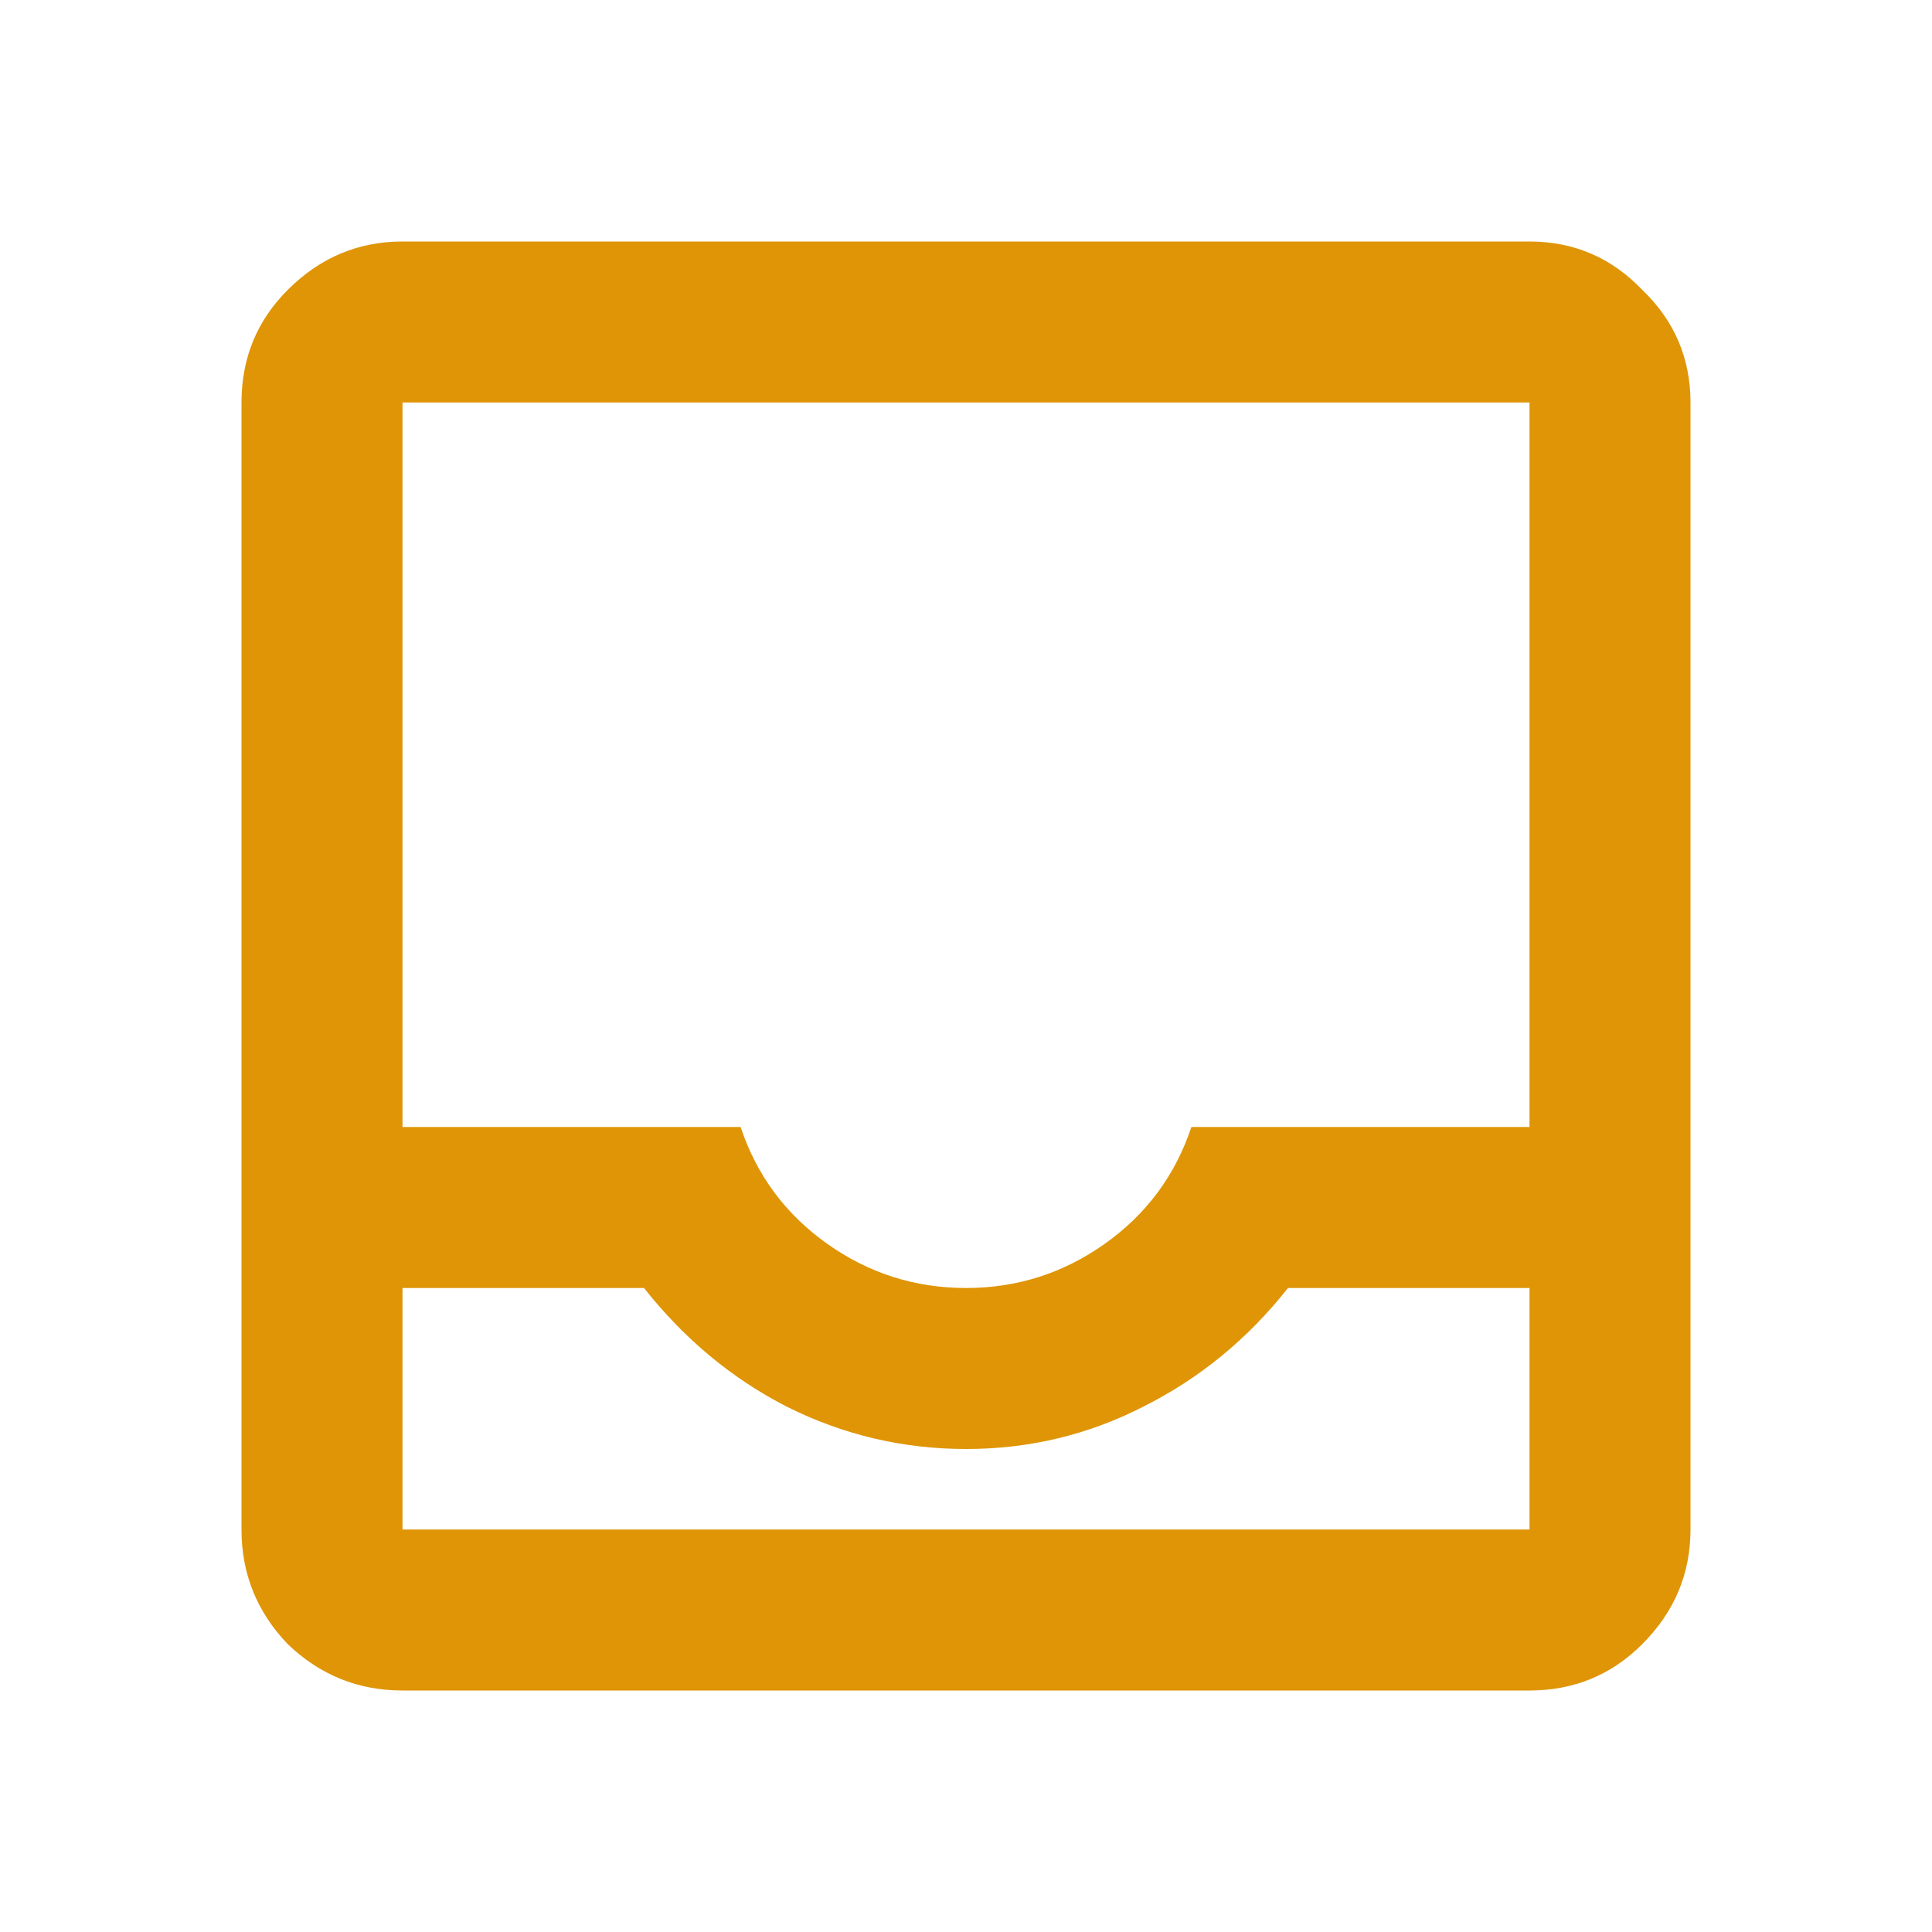 <svg width="57" height="57" viewBox="0 0 57 57" fill="none" xmlns="http://www.w3.org/2000/svg">
<path d="M11.875 49.875C10.569 49.875 9.441 49.42 8.491 48.509C7.58 47.559 7.125 46.431 7.125 45.125V11.875C7.125 10.569 7.58 9.46 8.491 8.55C9.441 7.6 10.569 7.125 11.875 7.125H45.125C46.431 7.125 47.54 7.6 48.45 8.55C49.4 9.46 49.875 10.569 49.875 11.875V45.125C49.875 46.431 49.4 47.559 48.45 48.509C47.54 49.42 46.431 49.875 45.125 49.875H11.875ZM11.875 45.125H45.125V38H38C36.812 39.504 35.388 40.672 33.725 41.503C32.102 42.334 30.36 42.75 28.5 42.75C26.64 42.75 24.878 42.334 23.216 41.503C21.593 40.672 20.188 39.504 19 38H11.875V45.125ZM28.5 38C30.004 38 31.37 37.565 32.597 36.694C33.824 35.823 34.675 34.675 35.15 33.25H45.125V11.875H11.875V33.25H21.85C22.325 34.675 23.176 35.823 24.403 36.694C25.63 37.565 26.996 38 28.5 38ZM11.875 45.125H19C20.188 45.125 21.593 45.125 23.216 45.125C24.878 45.125 26.64 45.125 28.5 45.125C30.36 45.125 32.102 45.125 33.725 45.125C35.388 45.125 36.812 45.125 38 45.125H45.125H11.875Z" fill="#DF9506"/>
</svg>
